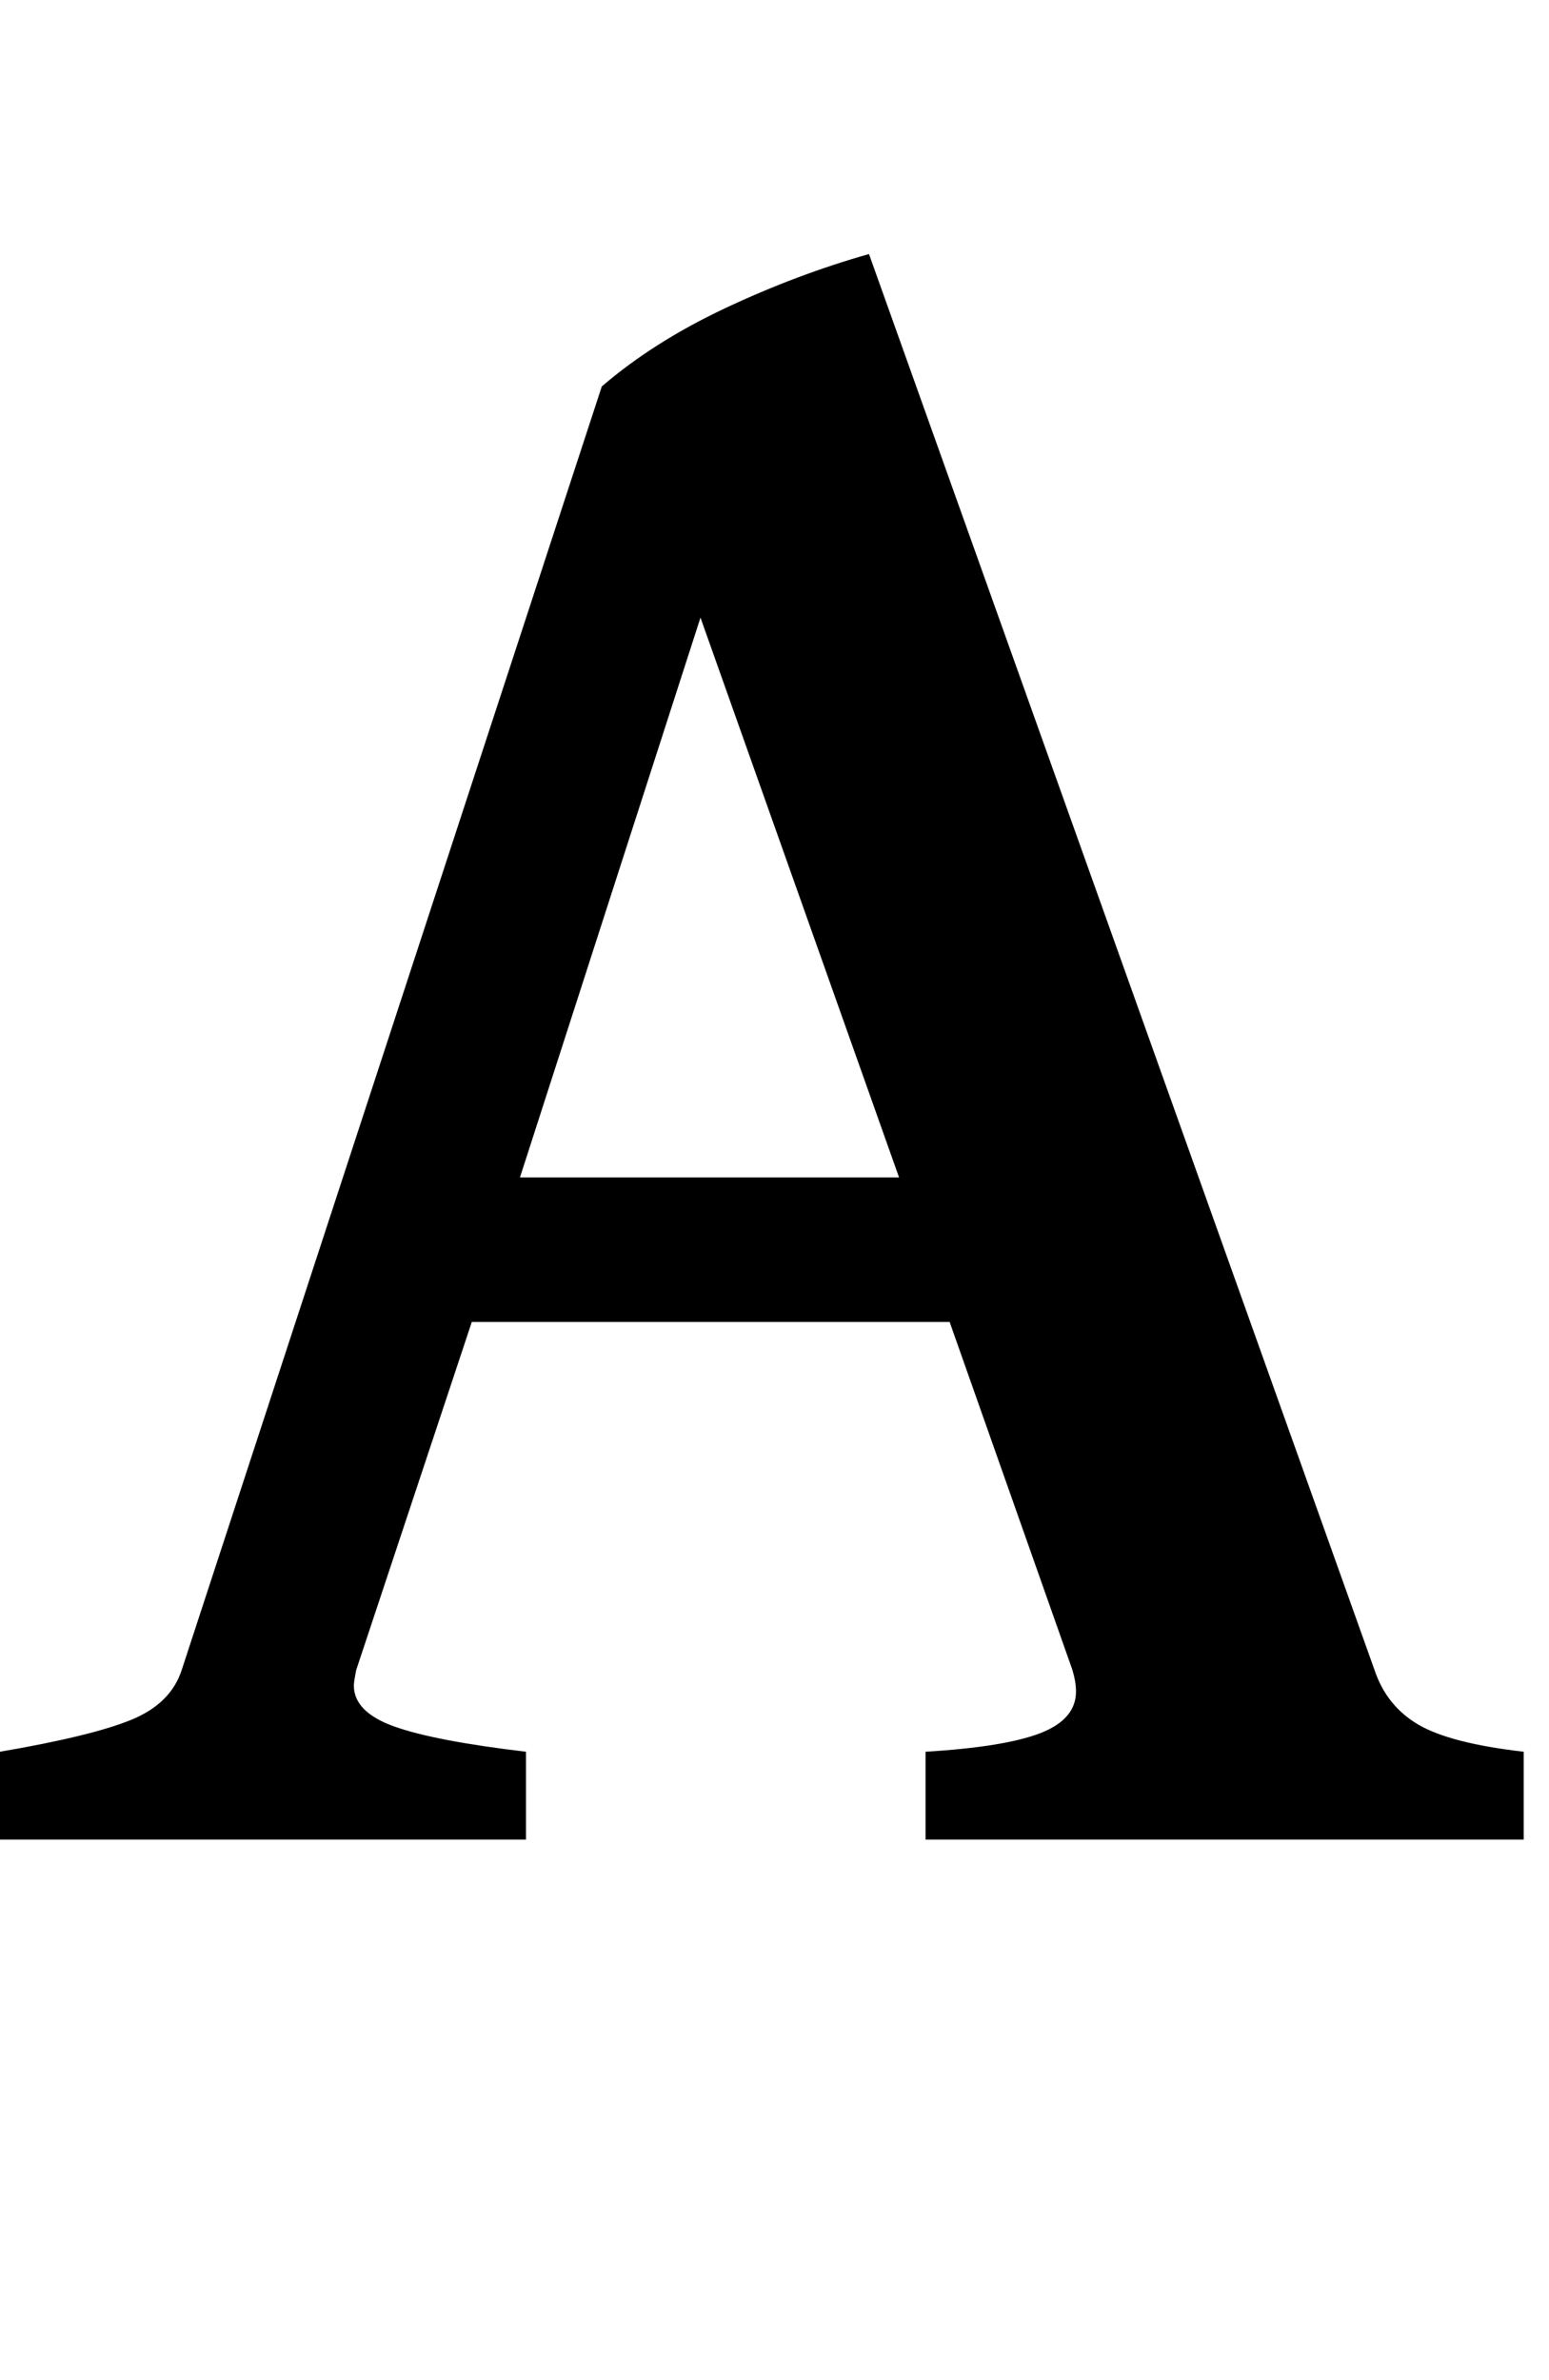 <svg xmlns="http://www.w3.org/2000/svg" viewBox="0 -1528 1287 1977">
    <g transform="scale(1, -1)">
        <path d="M296 141Q294 131 294 128Q294 106 327.5 94.0Q361 82 437 73V0H0V73Q76 86 109.0 99.5Q142 113 151 141L500 1207Q543 1244 602.5 1272.0Q662 1300 722 1317L1142 141Q1152 111 1178.5 95.5Q1205 80 1266 73V0H769V73Q835 77 864.5 88.5Q894 100 894 123Q894 131 891 141L789 430H392ZM747 550 582 1015 432 550Z"/>
    </g>
</svg>
